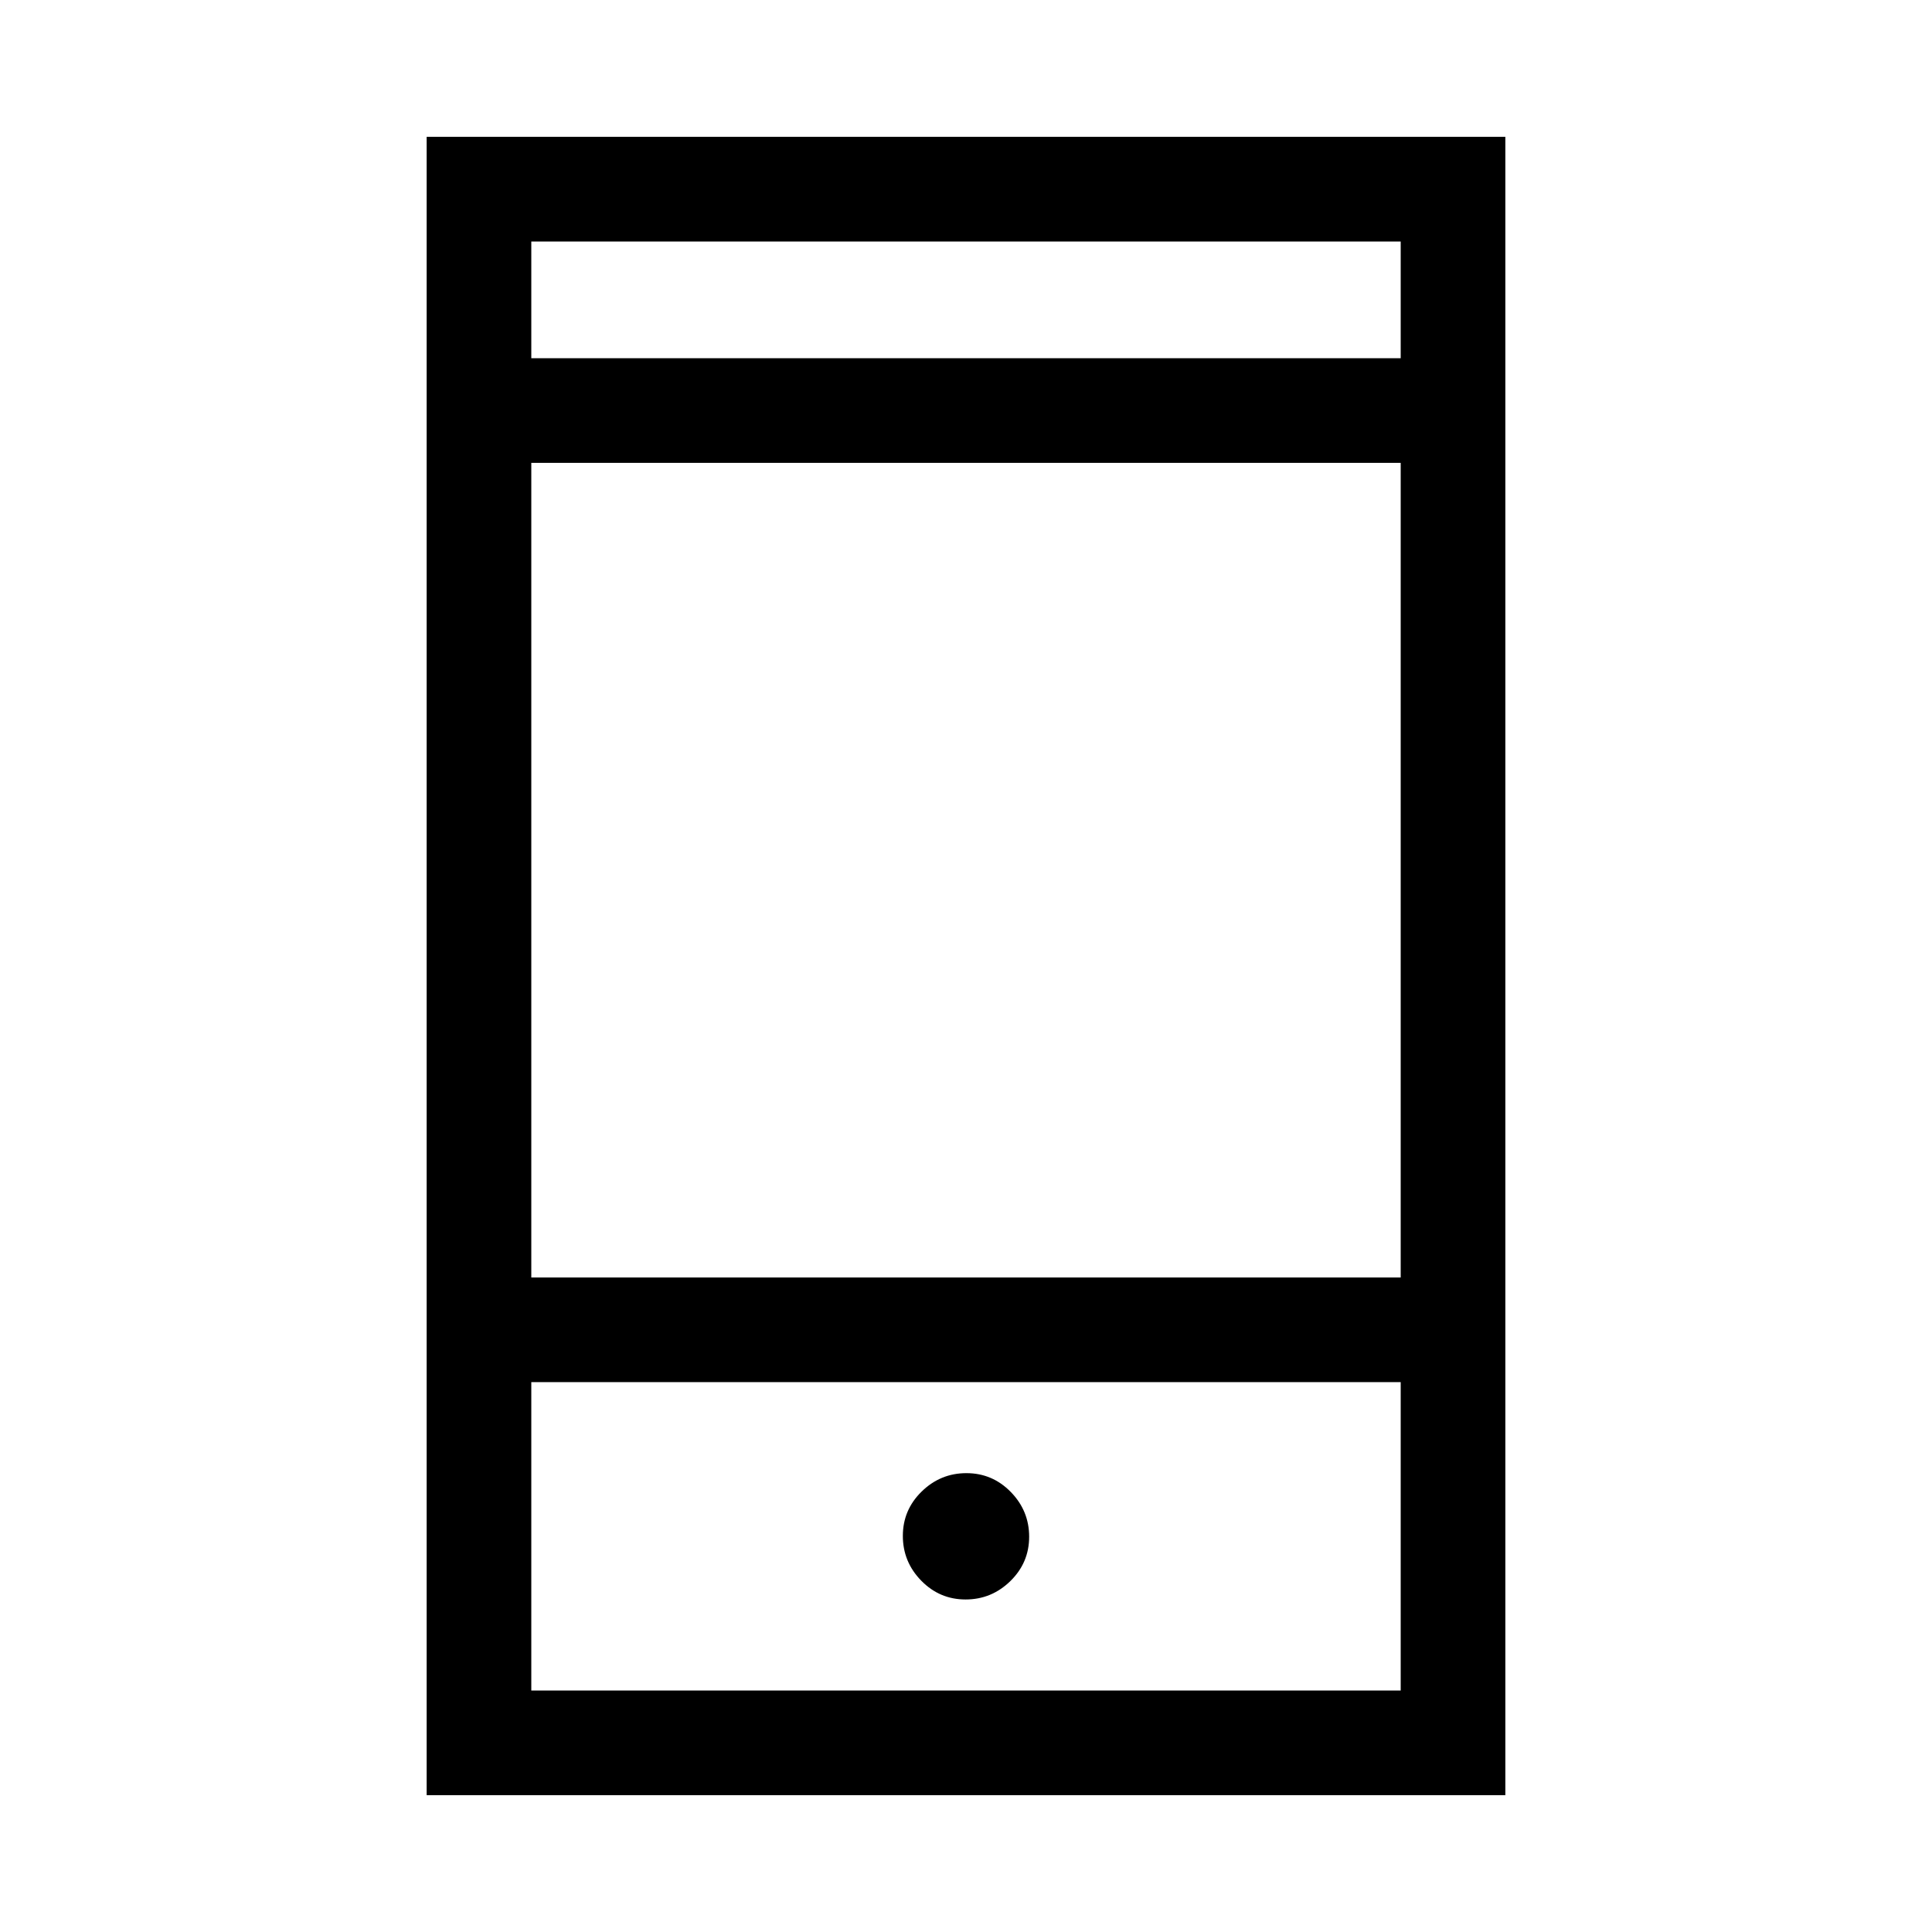 <svg xmlns="http://www.w3.org/2000/svg" height="20" viewBox="0 -960 960 960" width="20"><path d="M212-68v-824h536v824H212Zm52-205.23V-120h432v-153.23H264Zm215.79 108q12.9 0 22.25-9.14 9.34-9.13 9.34-22.04 0-12.9-9.13-22.24-9.14-9.35-22.04-9.35-12.9 0-22.25 9.14-9.34 9.13-9.34 22.03 0 12.91 9.13 22.25 9.14 9.35 22.04 9.35ZM264-325.23h432V-730H264v404.77ZM264-782h432v-58H264v58Zm0 508.77V-120v-153.23ZM264-782v-58 58Z"/></svg>